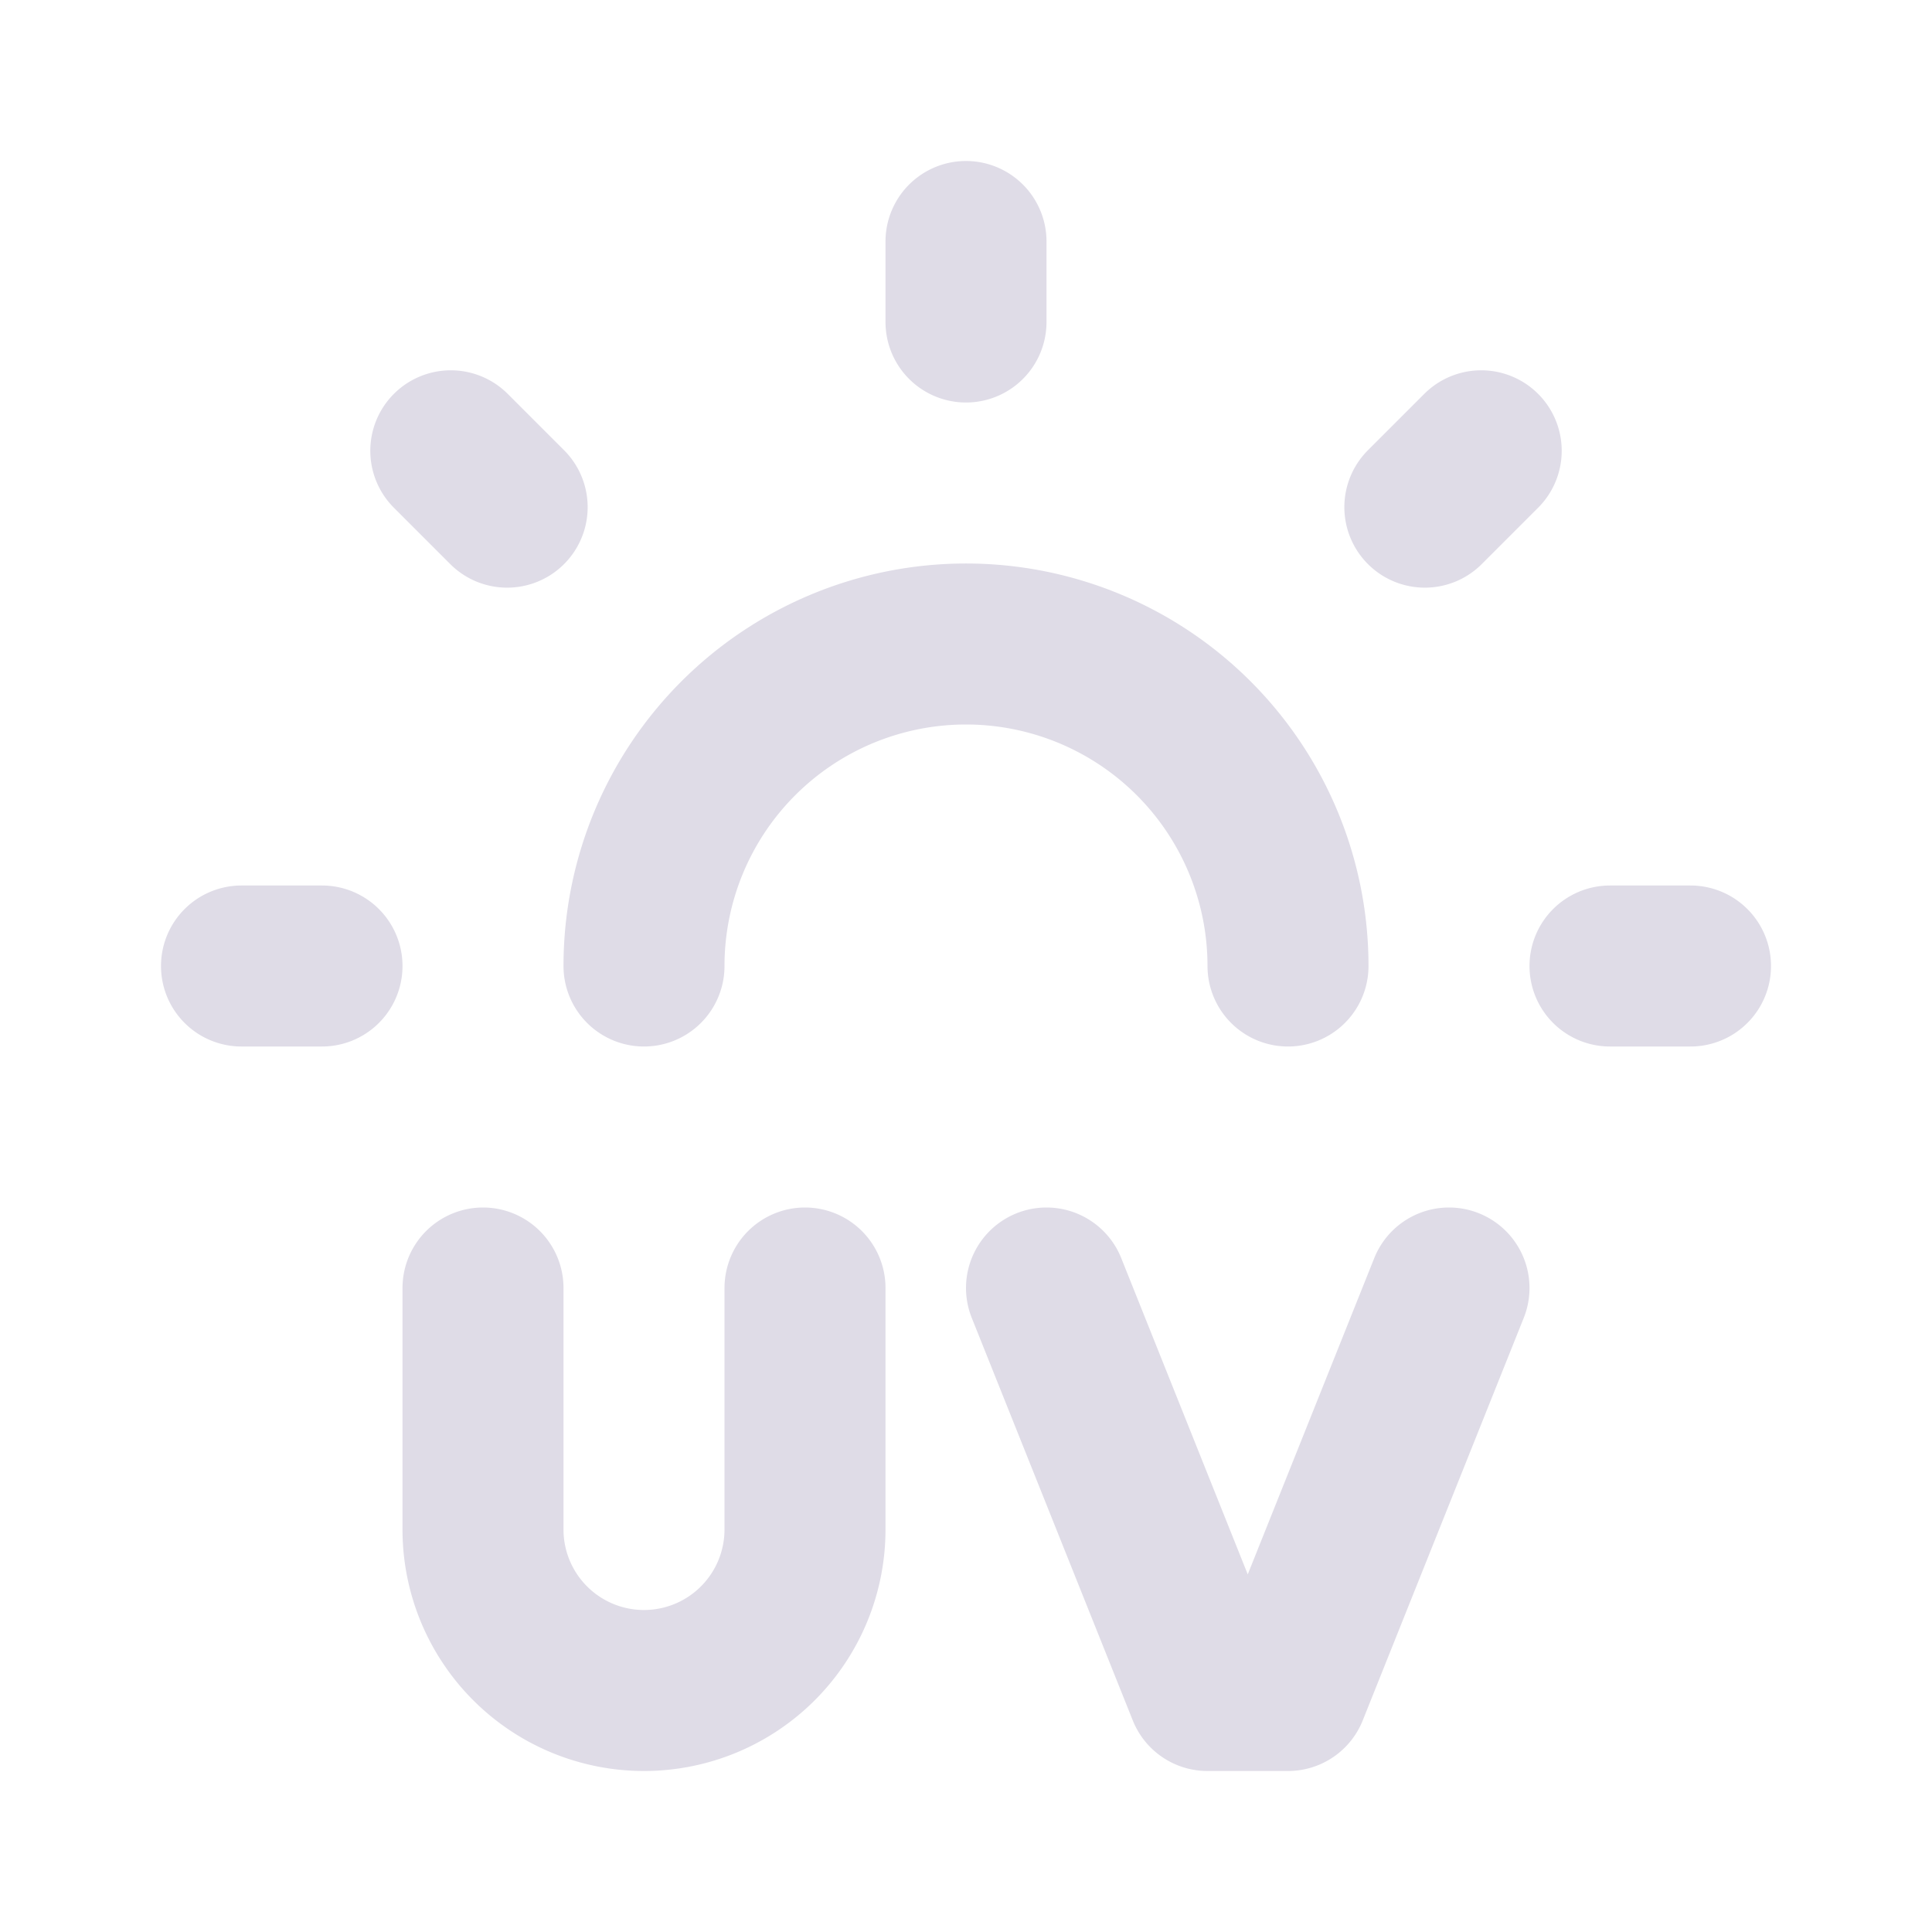 <svg xmlns="http://www.w3.org/2000/svg" width="32" height="32" viewBox="0 0 24 24">
    <path fill="none" stroke="#dfdce7" stroke-linecap="round" stroke-linejoin="round" stroke-width="2" d="M3 12h1m16 0h1M5.6 5.6l.7.7m12.1-.7l-.7.7M8 12a4 4 0 1 1 8 0m-4-8V3m1 13l2 5h1l2-5M6 16v3a2 2 0 1 0 4 0v-3"/>
</svg>